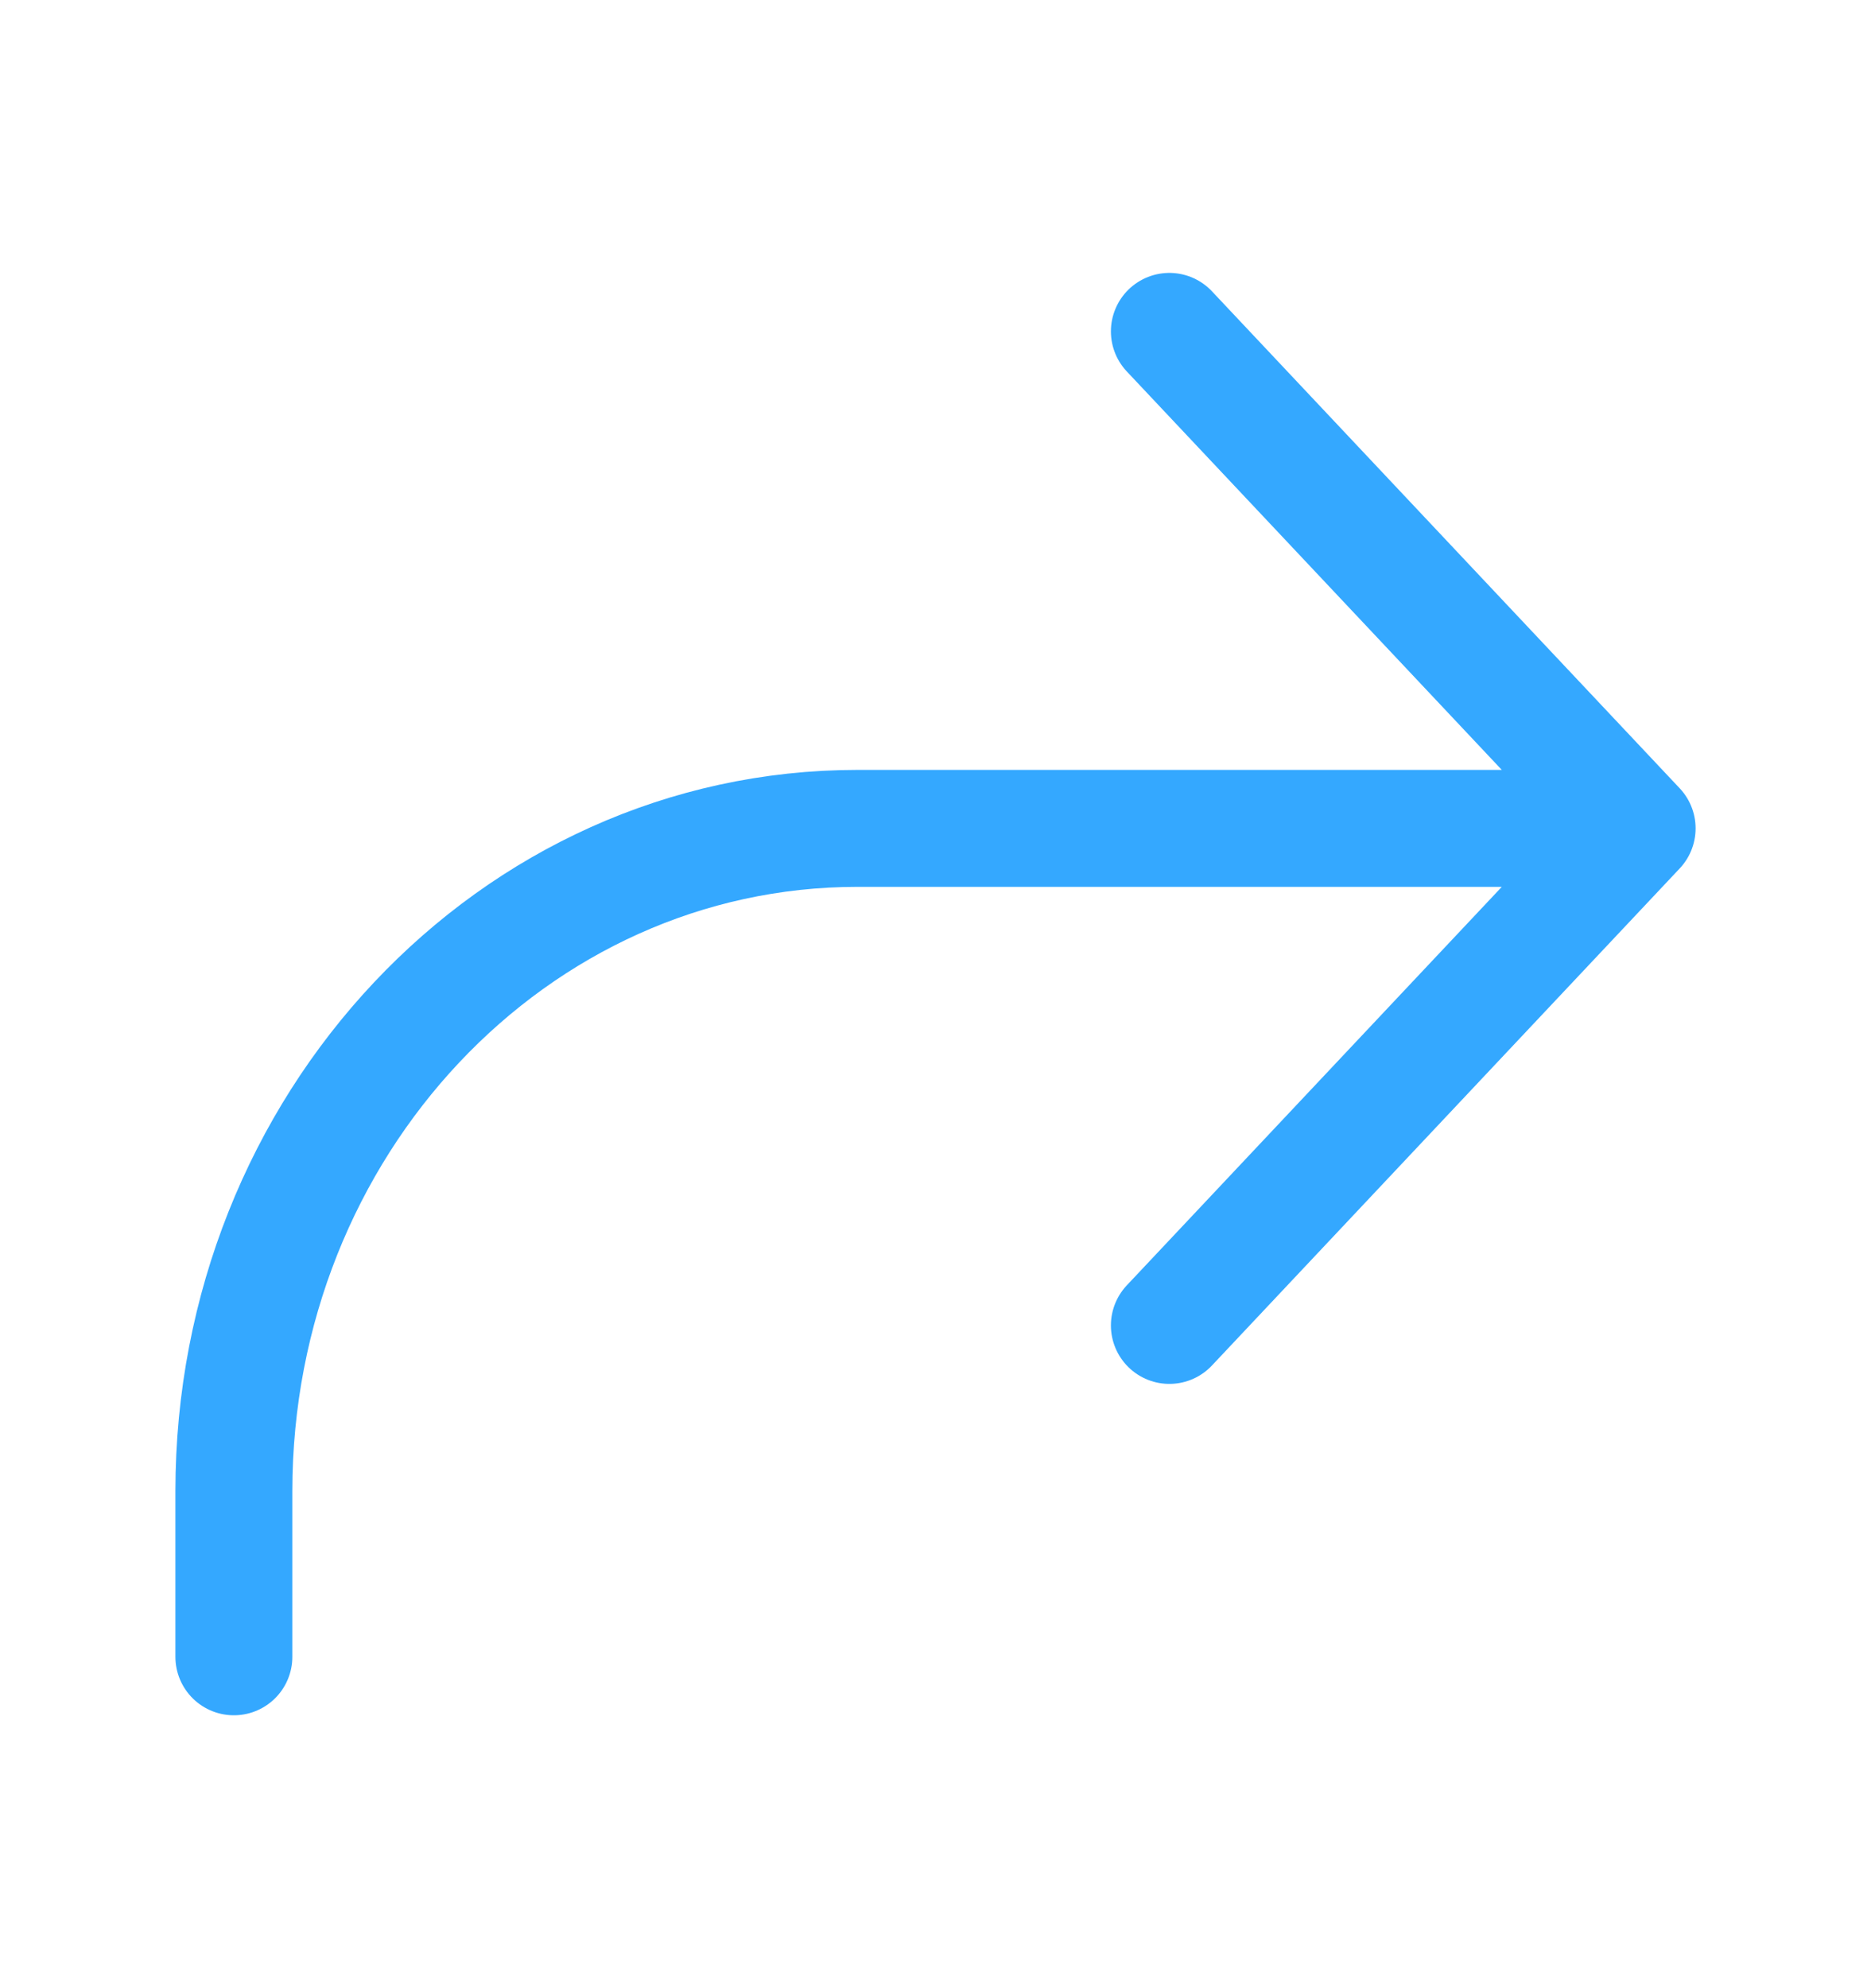 <svg width="32" height="34" viewBox="0 0 32 34" fill="none" xmlns="http://www.w3.org/2000/svg">
<path d="M28 14.166H14.667C8.776 14.166 4 19.241 4 25.5V28.333M28 14.166L20 22.666M28 14.166L20 5.667" stroke="#34A8FF" stroke-width="2" stroke-linecap="round" stroke-linejoin="round"/>
</svg>
